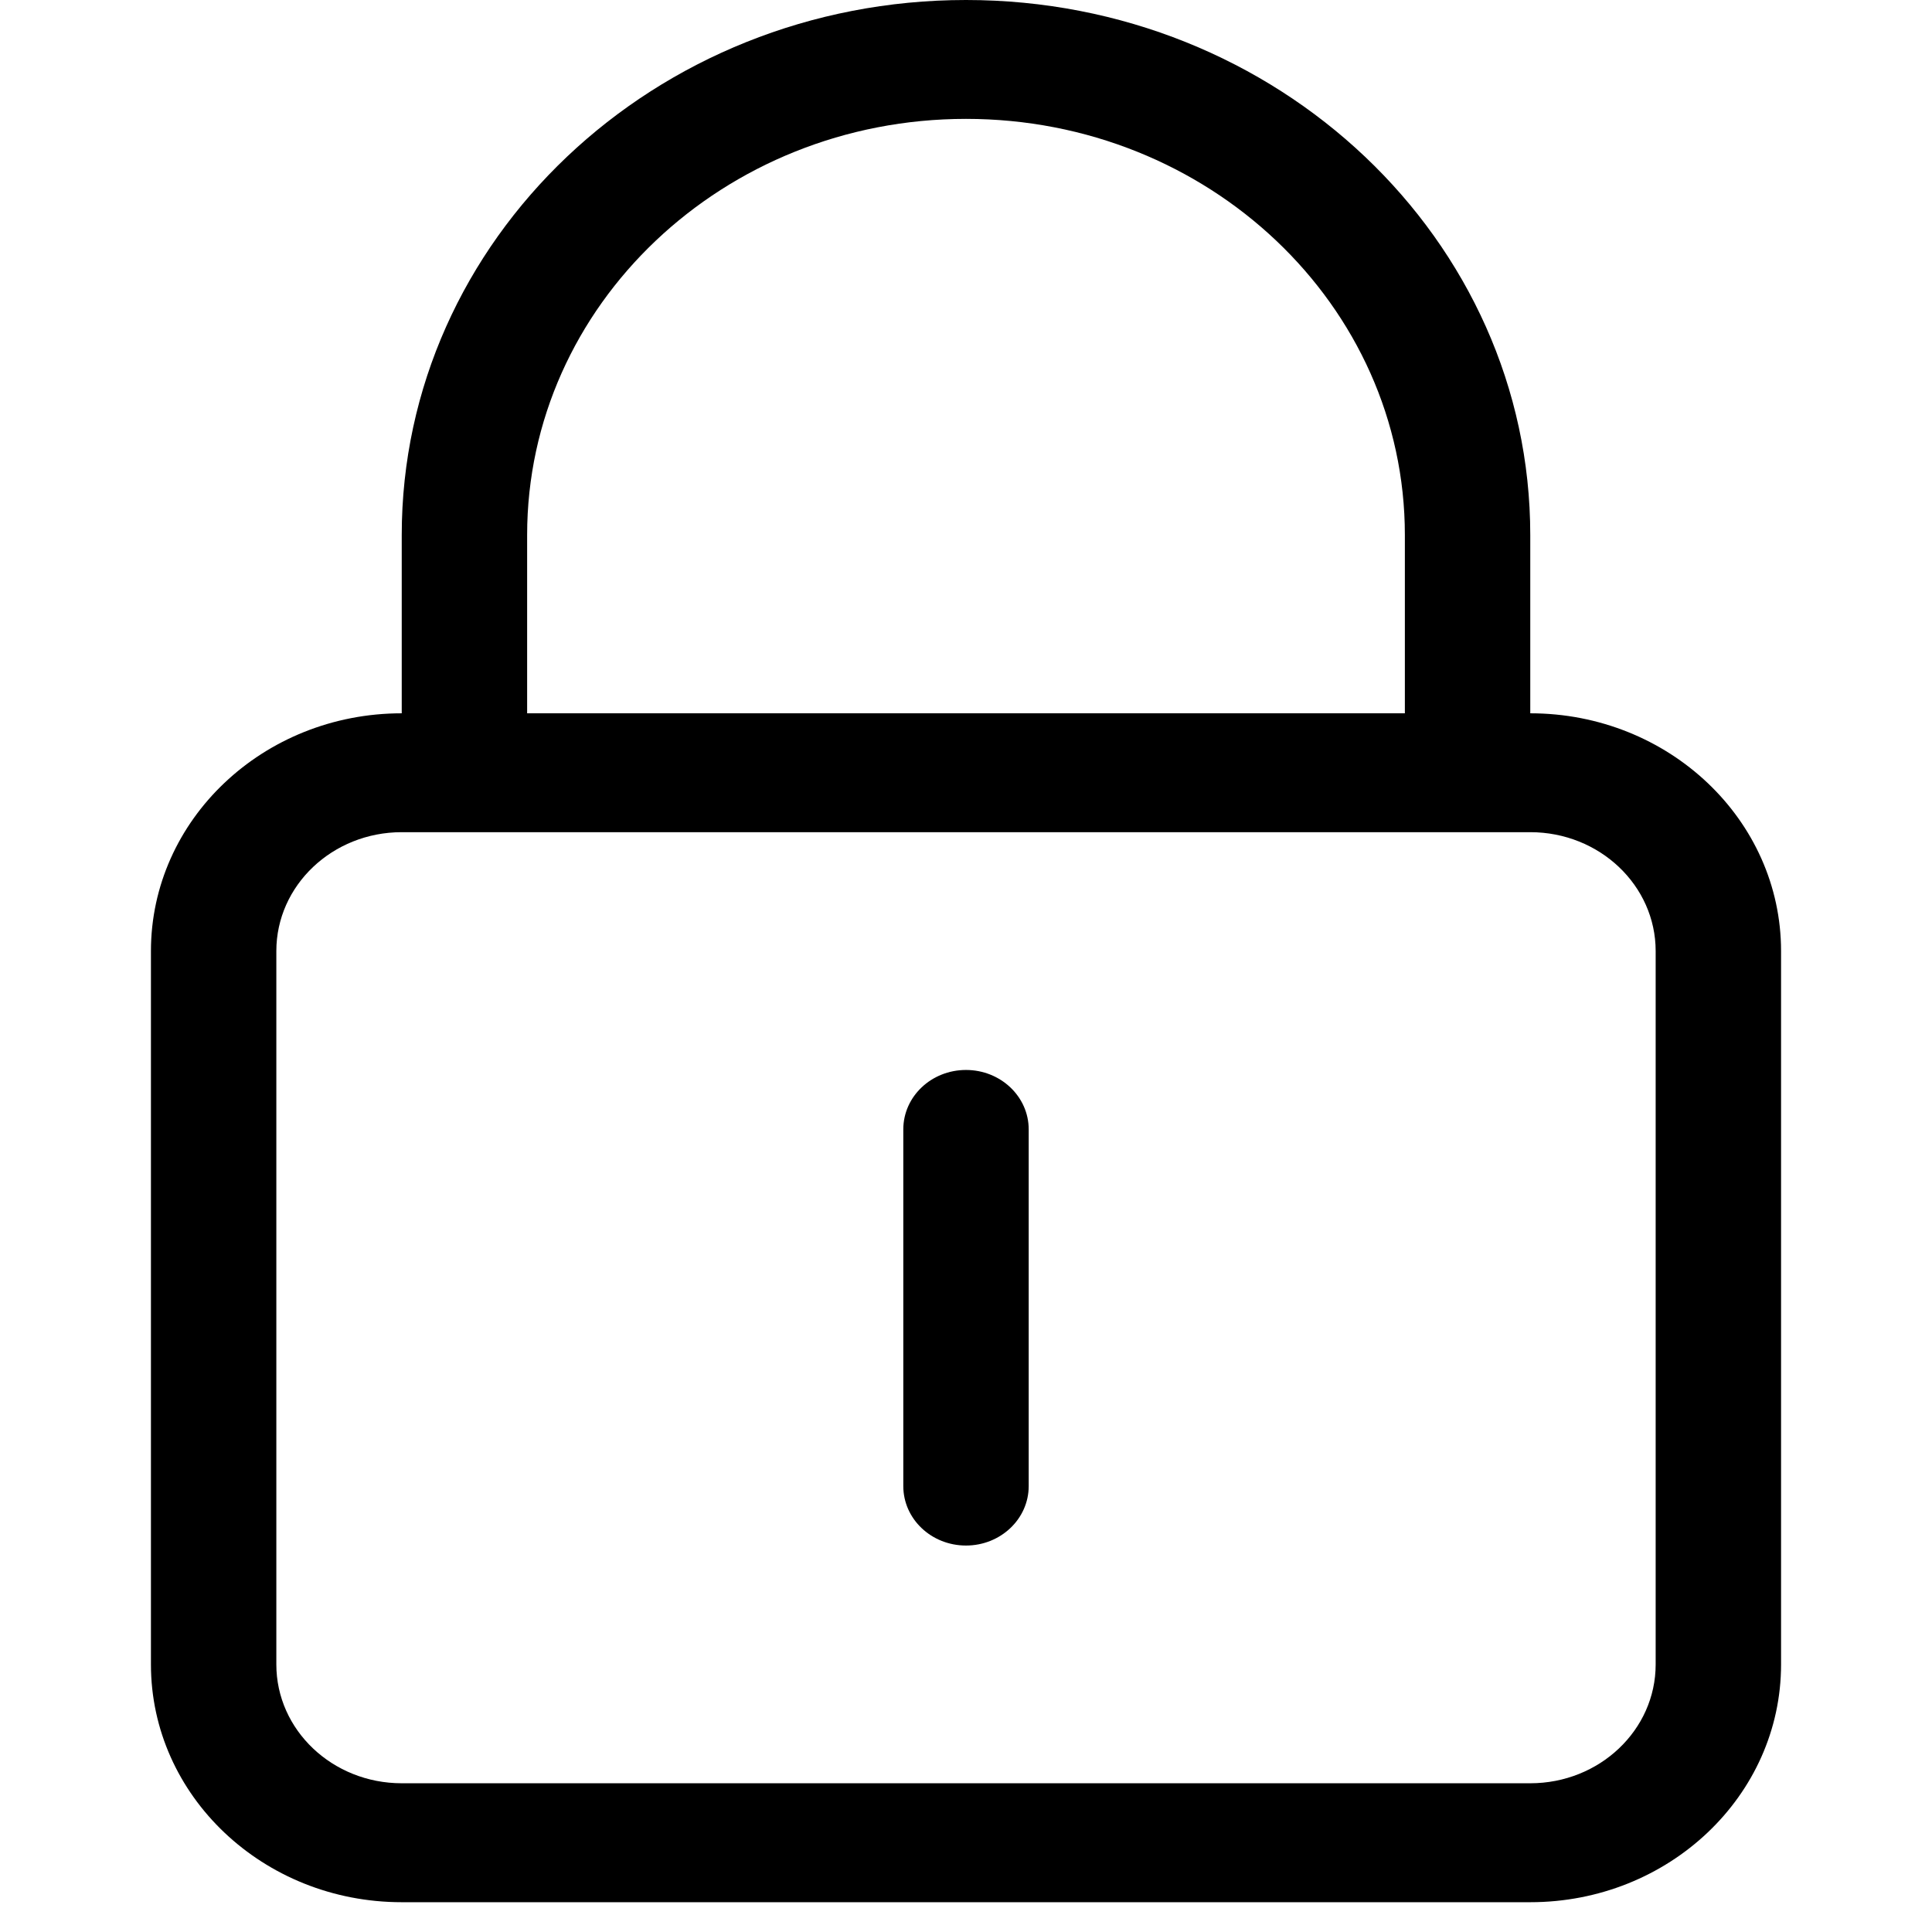 <?xml version="1.0" encoding="UTF-8" standalone="no"?>
<svg width="64px" height="64px" viewBox="0 0 64 64" version="1.1" xmlns="http://www.w3.org/2000/svg" xmlns:xlink="http://www.w3.org/1999/xlink" xmlns:sketch="http://www.bohemiancoding.com/sketch/ns">
    <!-- Generator: Sketch 3.2 (9961) - http://www.bohemiancoding.com/sketch -->
    <title>private</title>
    <desc>Created with Sketch.</desc>
    <defs></defs>
    <g id="Page-1" stroke="none" stroke-width="1" fill="none" fill-rule="evenodd" sketch:type="MSPage">
        <g id="private" sketch:type="MSArtboardGroup" fill="#000000">
            <path d="M50.692,23.629 L50.692,17.723 C50.692,7.935 42.323,0 32,0 C21.677,0 13.308,7.935 13.308,17.723 L13.308,23.629 C8.719,23.629 5,27.156 5,31.506 L5,55.136 C5,59.487 8.719,63.013 13.308,63.013 L50.692,63.013 C55.28,63.013 59,59.487 59,55.136 L59,31.506 C59,27.156 55.28,23.629 50.692,23.629 L50.692,23.629 Z M17.462,17.723 C17.462,10.11 23.971,3.938 32,3.938 C40.029,3.938 46.538,10.11 46.538,17.723 L46.538,23.629 L17.462,23.629 L17.462,17.723 L17.462,17.723 Z M54.846,55.136 C54.846,57.31 52.986,59.073 50.692,59.073 L13.308,59.073 C11.014,59.073 9.154,57.31 9.154,55.136 L9.154,31.506 C9.154,29.331 11.014,27.567 13.308,27.567 L50.692,27.567 C52.986,27.567 54.846,29.331 54.846,31.506 L54.846,55.136 L54.846,55.136 Z M32,35.444 C30.851,35.444 29.923,36.325 29.923,37.413 L29.923,49.229 C29.923,50.316 30.851,51.198 32,51.198 C33.146,51.198 34.077,50.316 34.077,49.229 L34.077,37.413 C34.077,36.325 33.146,35.444 32,35.444 L32,35.444 Z" id="Imported-Layers" sketch:type="MSShapeGroup"></path>
        </g>
    </g>
</svg>